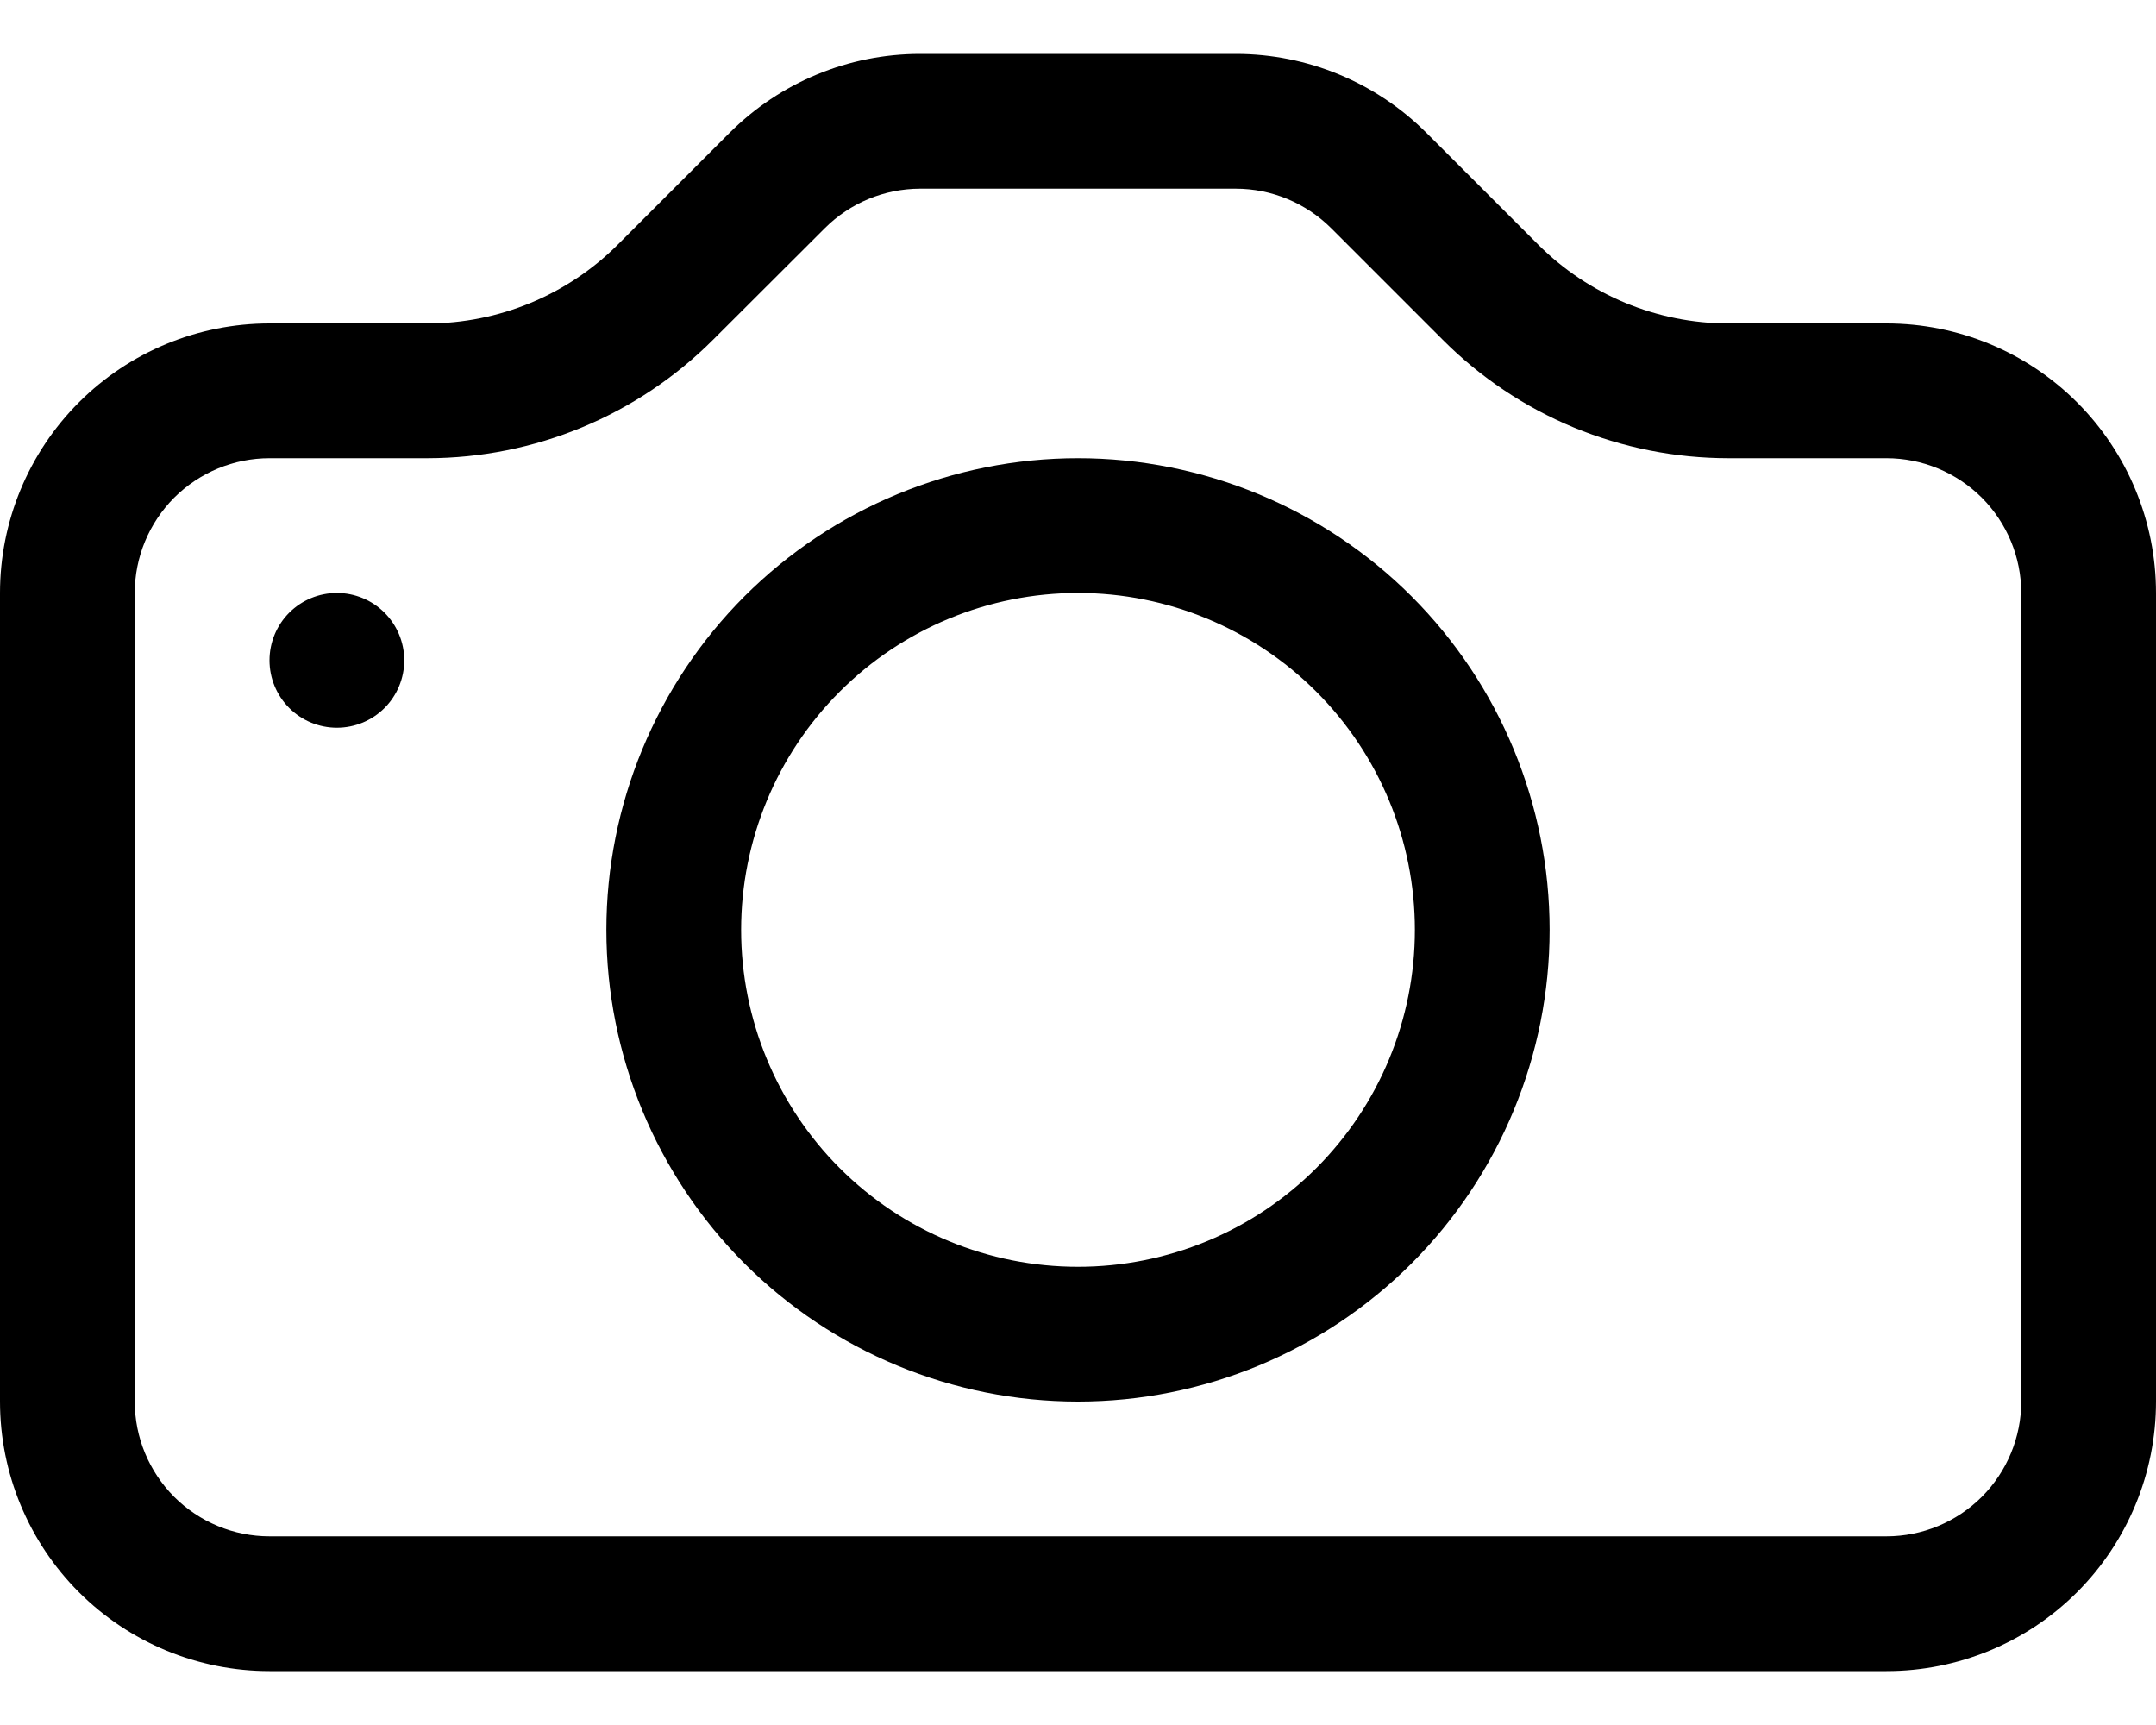 <svg width="20" height="16" viewBox="0 0 20 16" fill="none" xmlns="http://www.w3.org/2000/svg">
<g clip-path="url(#clip0_79_828)">
<path d="M18.75 13C18.75 13.332 18.618 13.649 18.384 13.884C18.149 14.118 17.831 14.25 17.5 14.25H2.5C2.168 14.25 1.851 14.118 1.616 13.884C1.382 13.649 1.25 13.332 1.25 13V5.5C1.25 5.168 1.382 4.851 1.616 4.616C1.851 4.382 2.168 4.25 2.5 4.25H3.965C4.959 4.249 5.912 3.854 6.615 3.151L7.652 2.116C7.886 1.882 8.203 1.751 8.534 1.75H11.464C11.795 1.75 12.113 1.882 12.348 2.116L13.383 3.151C13.731 3.5 14.144 3.776 14.599 3.965C15.055 4.153 15.542 4.25 16.035 4.25H17.5C17.831 4.25 18.149 4.382 18.384 4.616C18.618 4.851 18.75 5.168 18.75 5.5V13ZM2.5 3C1.837 3 1.201 3.263 0.732 3.732C0.263 4.201 0 4.837 0 5.5V13C0 13.663 0.263 14.299 0.732 14.768C1.201 15.237 1.837 15.5 2.5 15.5H17.5C18.163 15.5 18.799 15.237 19.268 14.768C19.737 14.299 20 13.663 20 13V5.5C20 4.837 19.737 4.201 19.268 3.732C18.799 3.263 18.163 3 17.5 3H16.035C15.372 3 14.736 2.736 14.268 2.268L13.232 1.232C12.764 0.764 12.128 0.5 11.465 0.5H8.535C7.872 0.5 7.236 0.764 6.768 1.232L5.732 2.268C5.264 2.736 4.628 3 3.965 3H2.5Z" fill="black"/>
<path d="M10 11.75C9.171 11.75 8.376 11.421 7.79 10.835C7.204 10.249 6.875 9.454 6.875 8.625C6.875 7.796 7.204 7.001 7.79 6.415C8.376 5.829 9.171 5.5 10 5.5C10.829 5.5 11.624 5.829 12.21 6.415C12.796 7.001 13.125 7.796 13.125 8.625C13.125 9.454 12.796 10.249 12.21 10.835C11.624 11.421 10.829 11.75 10 11.75ZM10 13C11.16 13 12.273 12.539 13.094 11.719C13.914 10.898 14.375 9.785 14.375 8.625C14.375 7.465 13.914 6.352 13.094 5.531C12.273 4.711 11.16 4.25 10 4.25C8.84 4.25 7.727 4.711 6.906 5.531C6.086 6.352 5.625 7.465 5.625 8.625C5.625 9.785 6.086 10.898 6.906 11.719C7.727 12.539 8.84 13 10 13ZM3.75 6.125C3.75 6.291 3.684 6.45 3.567 6.567C3.45 6.684 3.291 6.75 3.125 6.75C2.959 6.75 2.8 6.684 2.683 6.567C2.566 6.45 2.5 6.291 2.5 6.125C2.5 5.959 2.566 5.8 2.683 5.683C2.8 5.566 2.959 5.5 3.125 5.5C3.291 5.5 3.45 5.566 3.567 5.683C3.684 5.8 3.75 5.959 3.75 6.125Z" fill="black"/>
</g>
<defs>
<clipPath id="clip0_79_828">
<rect width="20" height="15" fill="white" transform="translate(0 0.5)"/>
</clipPath>
</defs>
</svg>

